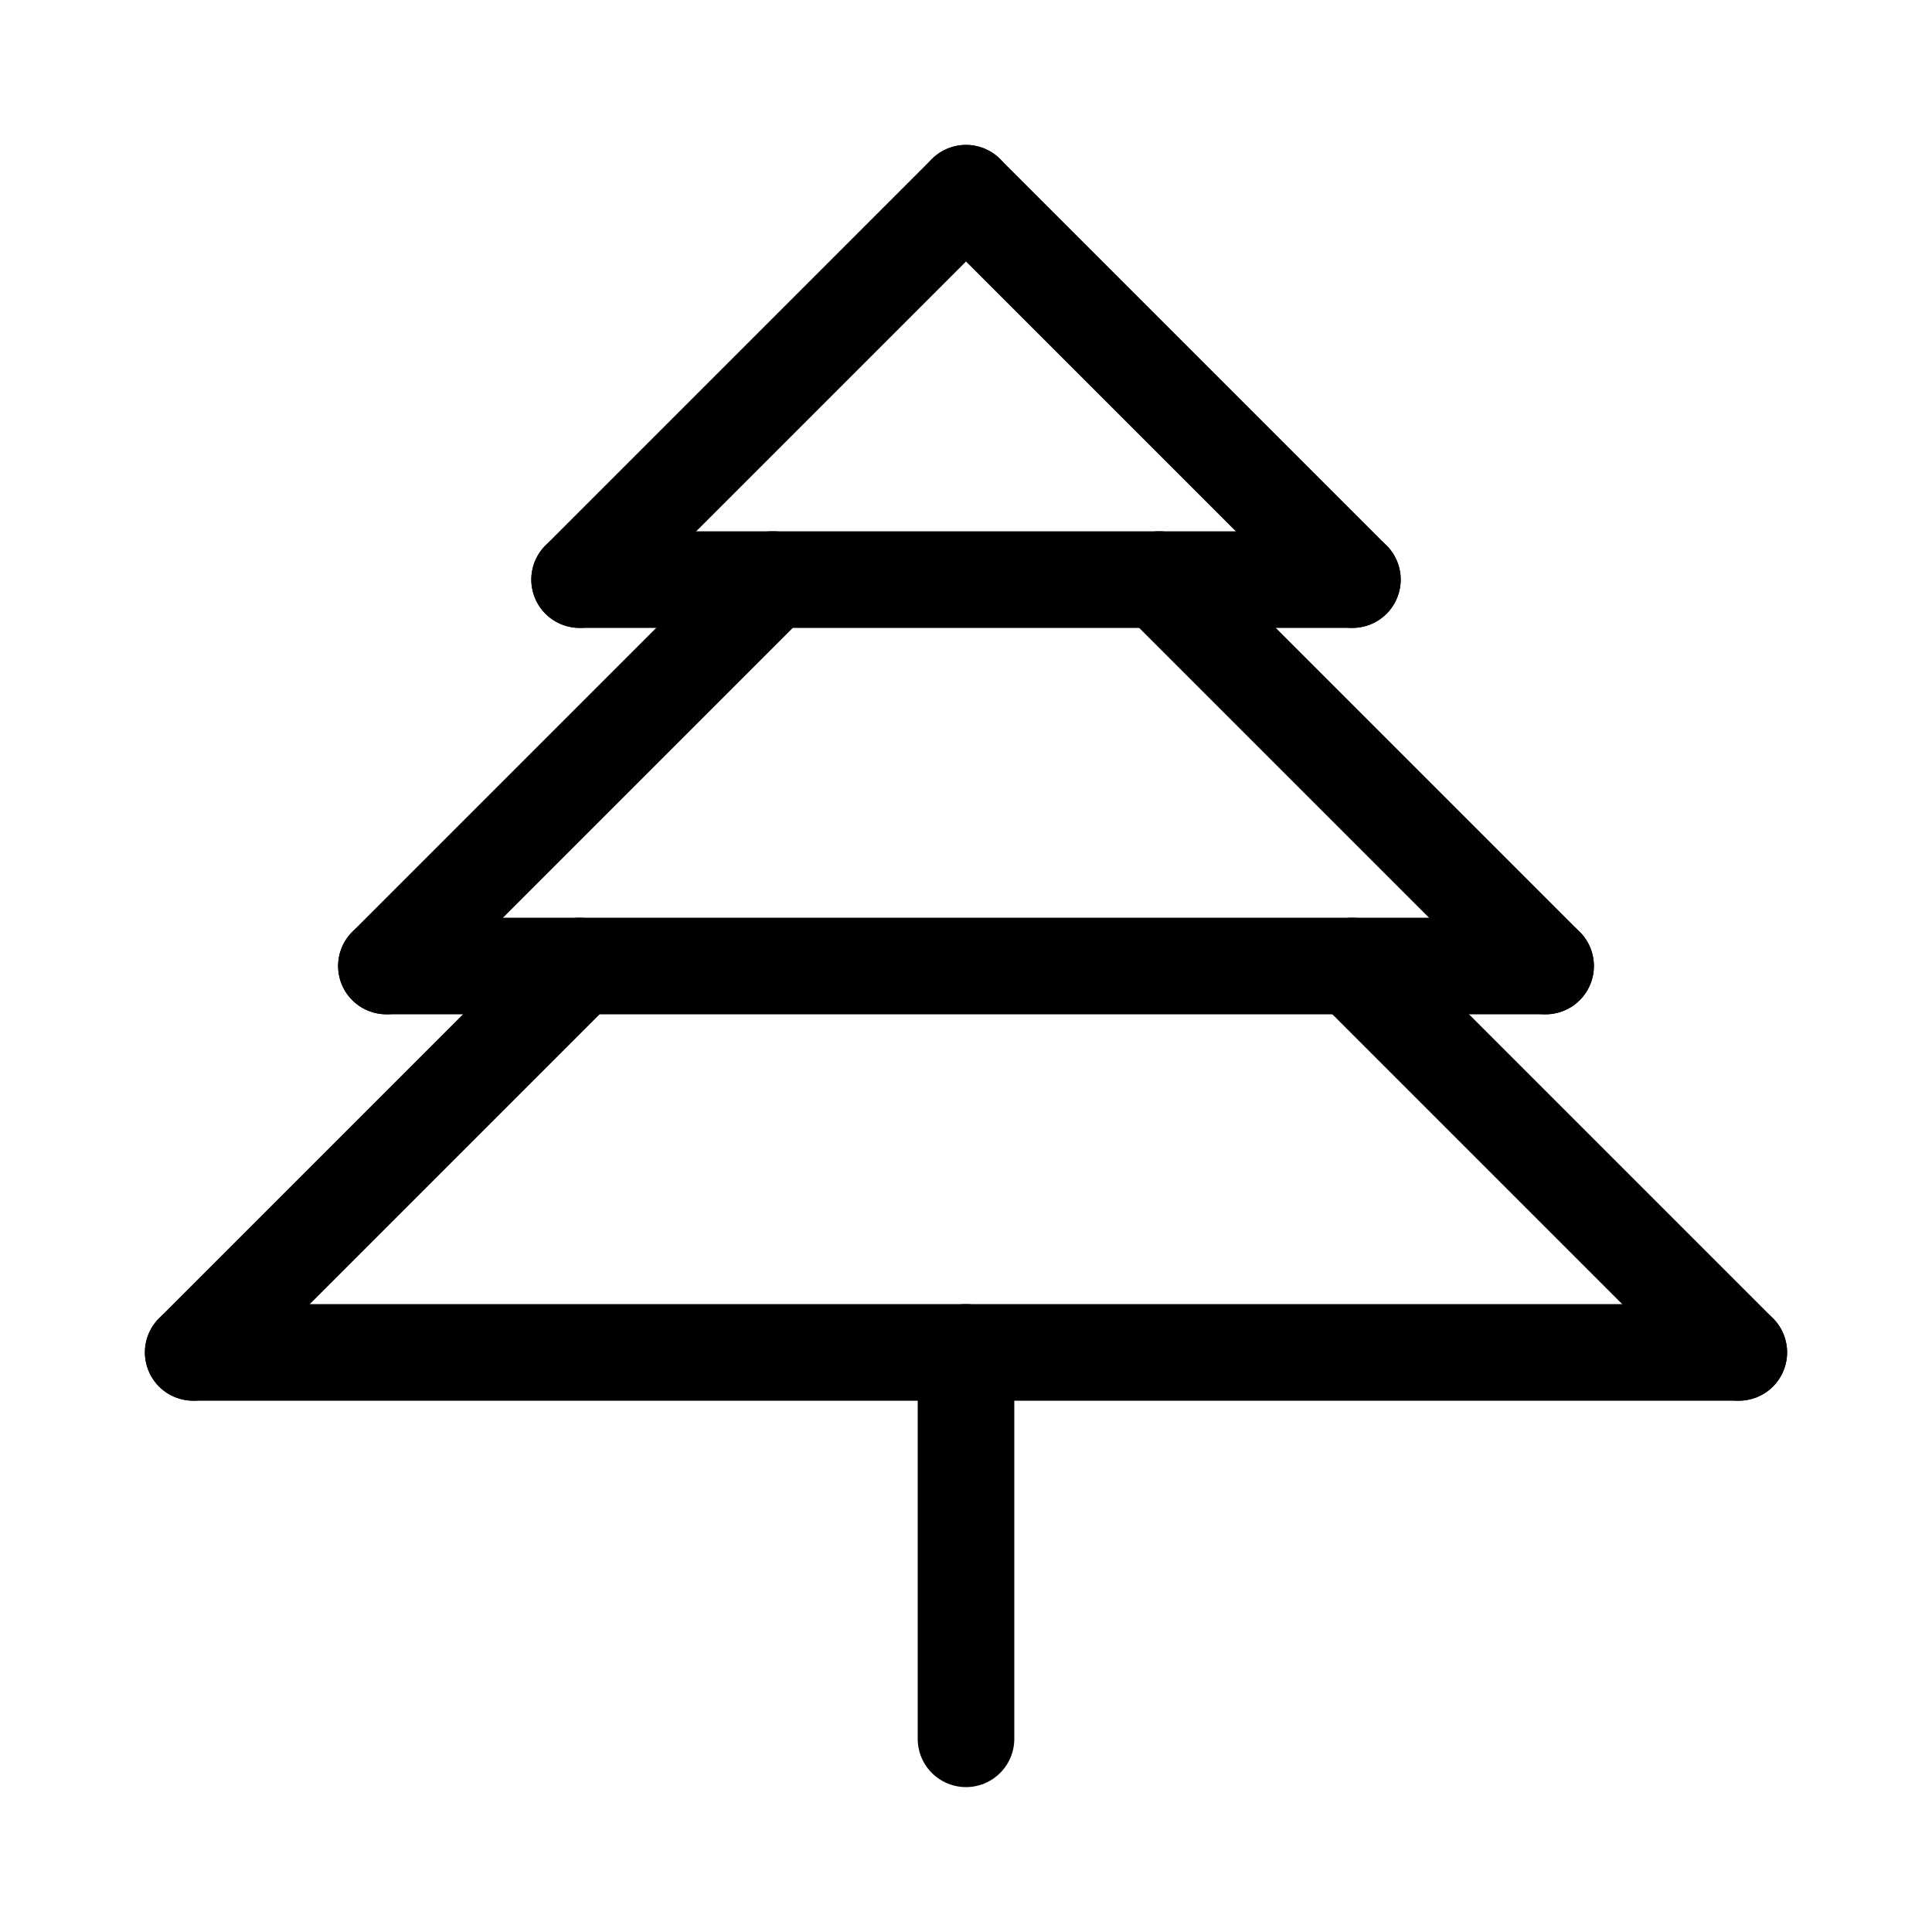 <svg id="Set_1" data-name="Set 1" xmlns="http://www.w3.org/2000/svg" viewBox="0 0 10 10"><defs><style>.cls-1{fill:none;stroke:#000;stroke-linecap:round;stroke-linejoin:round;stroke-width:0.5px;}</style></defs><title>Set_1</title><line class="cls-1" x1="5" y1="1" x2="3" y2="3"/><line class="cls-1" x1="3" y1="3" x2="7" y2="3"/><line class="cls-1" x1="4" y1="3" x2="2" y2="5"/><line class="cls-1" x1="2" y1="5" x2="8" y2="5"/><line class="cls-1" x1="8" y1="5" x2="6" y2="3"/><line class="cls-1" x1="7" y1="3" x2="5" y2="1"/><line class="cls-1" x1="5" y1="7" x2="5" y2="9"/><line class="cls-1" x1="3" y1="5" x2="1" y2="7"/><line class="cls-1" x1="1" y1="7" x2="9" y2="7"/><line class="cls-1" x1="9" y1="7" x2="7" y2="5"/></svg>
